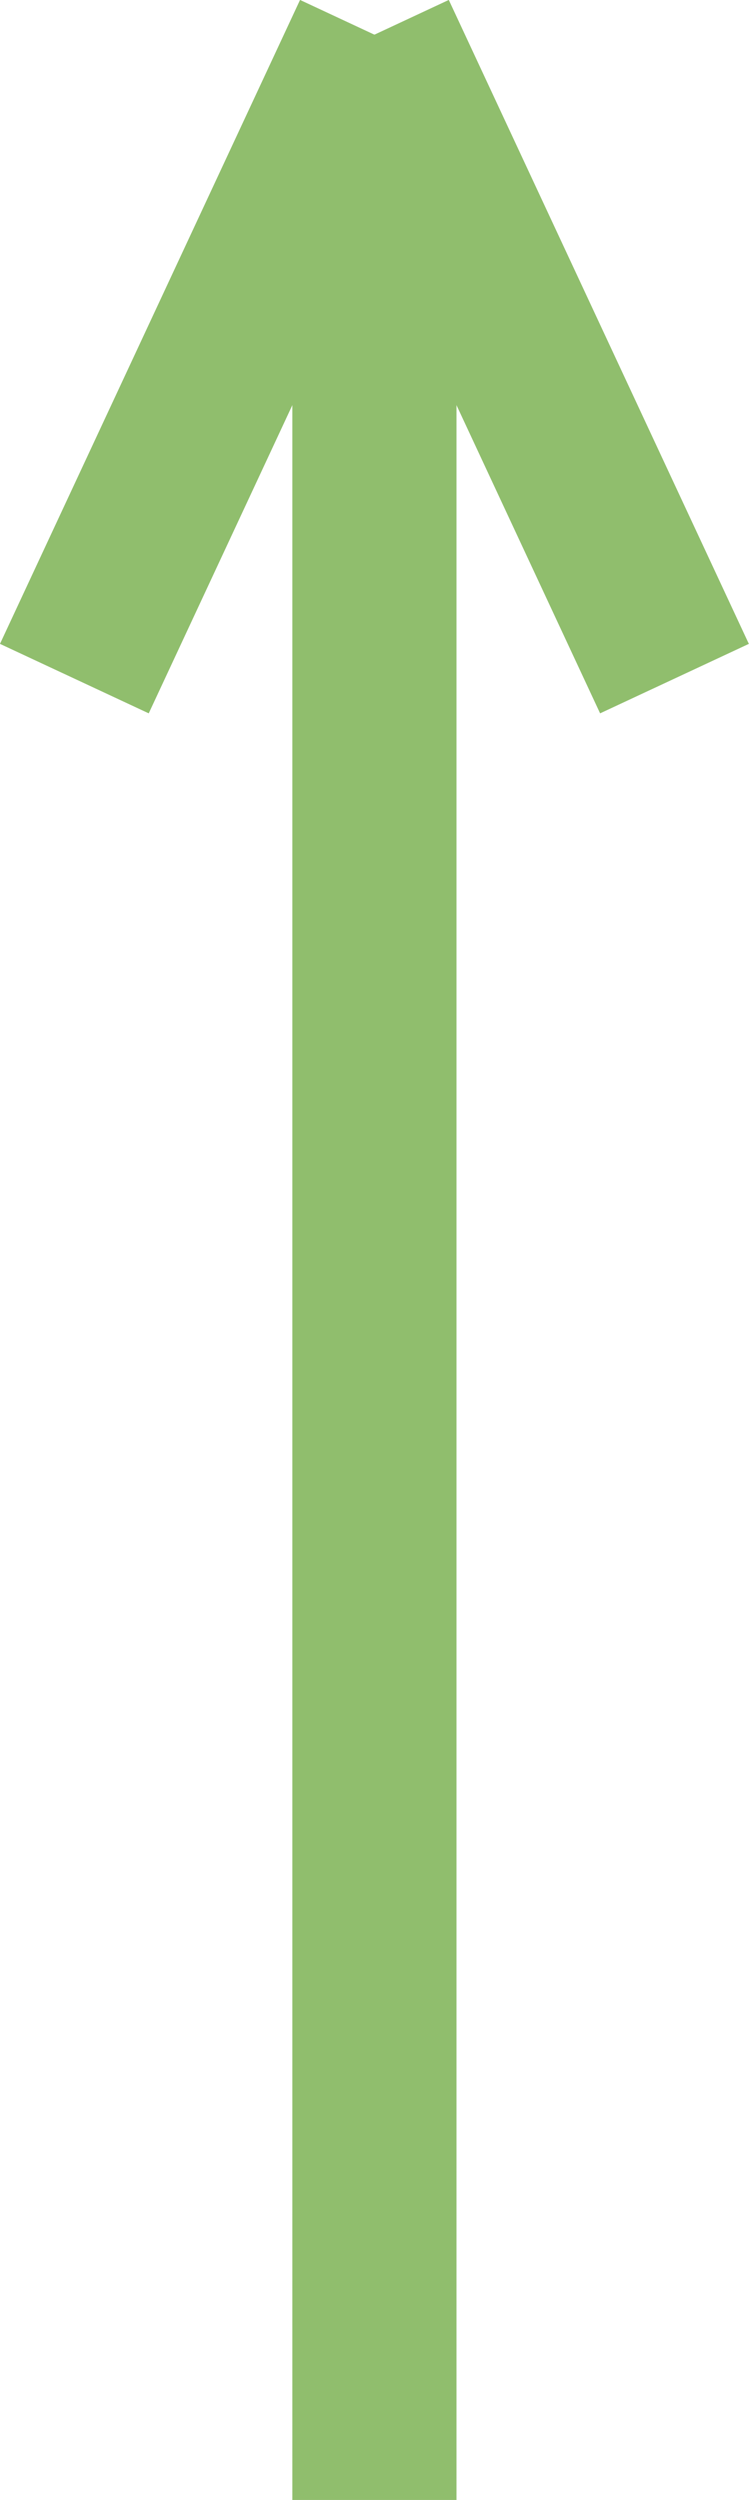 <svg xmlns="http://www.w3.org/2000/svg" width="4.563" height="15.211" viewBox="0 0 4.563 15.211">
  <g id="Arrow" transform="translate(-147.047 -338.289)">
    <line id="Line_2" data-name="Line 2" y2="15" transform="translate(149.328 338.5)" fill="none" stroke="#90be6d" stroke-width="1"/>
    <line id="Line_4" data-name="Line 4" x1="1.828" y2="3.918" transform="translate(147.5 338.5)" fill="none" stroke="#90be6d" stroke-width="1"/>
    <line id="Line_3" data-name="Line 3" x2="1.828" y2="3.918" transform="translate(149.328 338.5)" fill="none" stroke="#90be6d" stroke-width="1"/>
  </g>
</svg>

